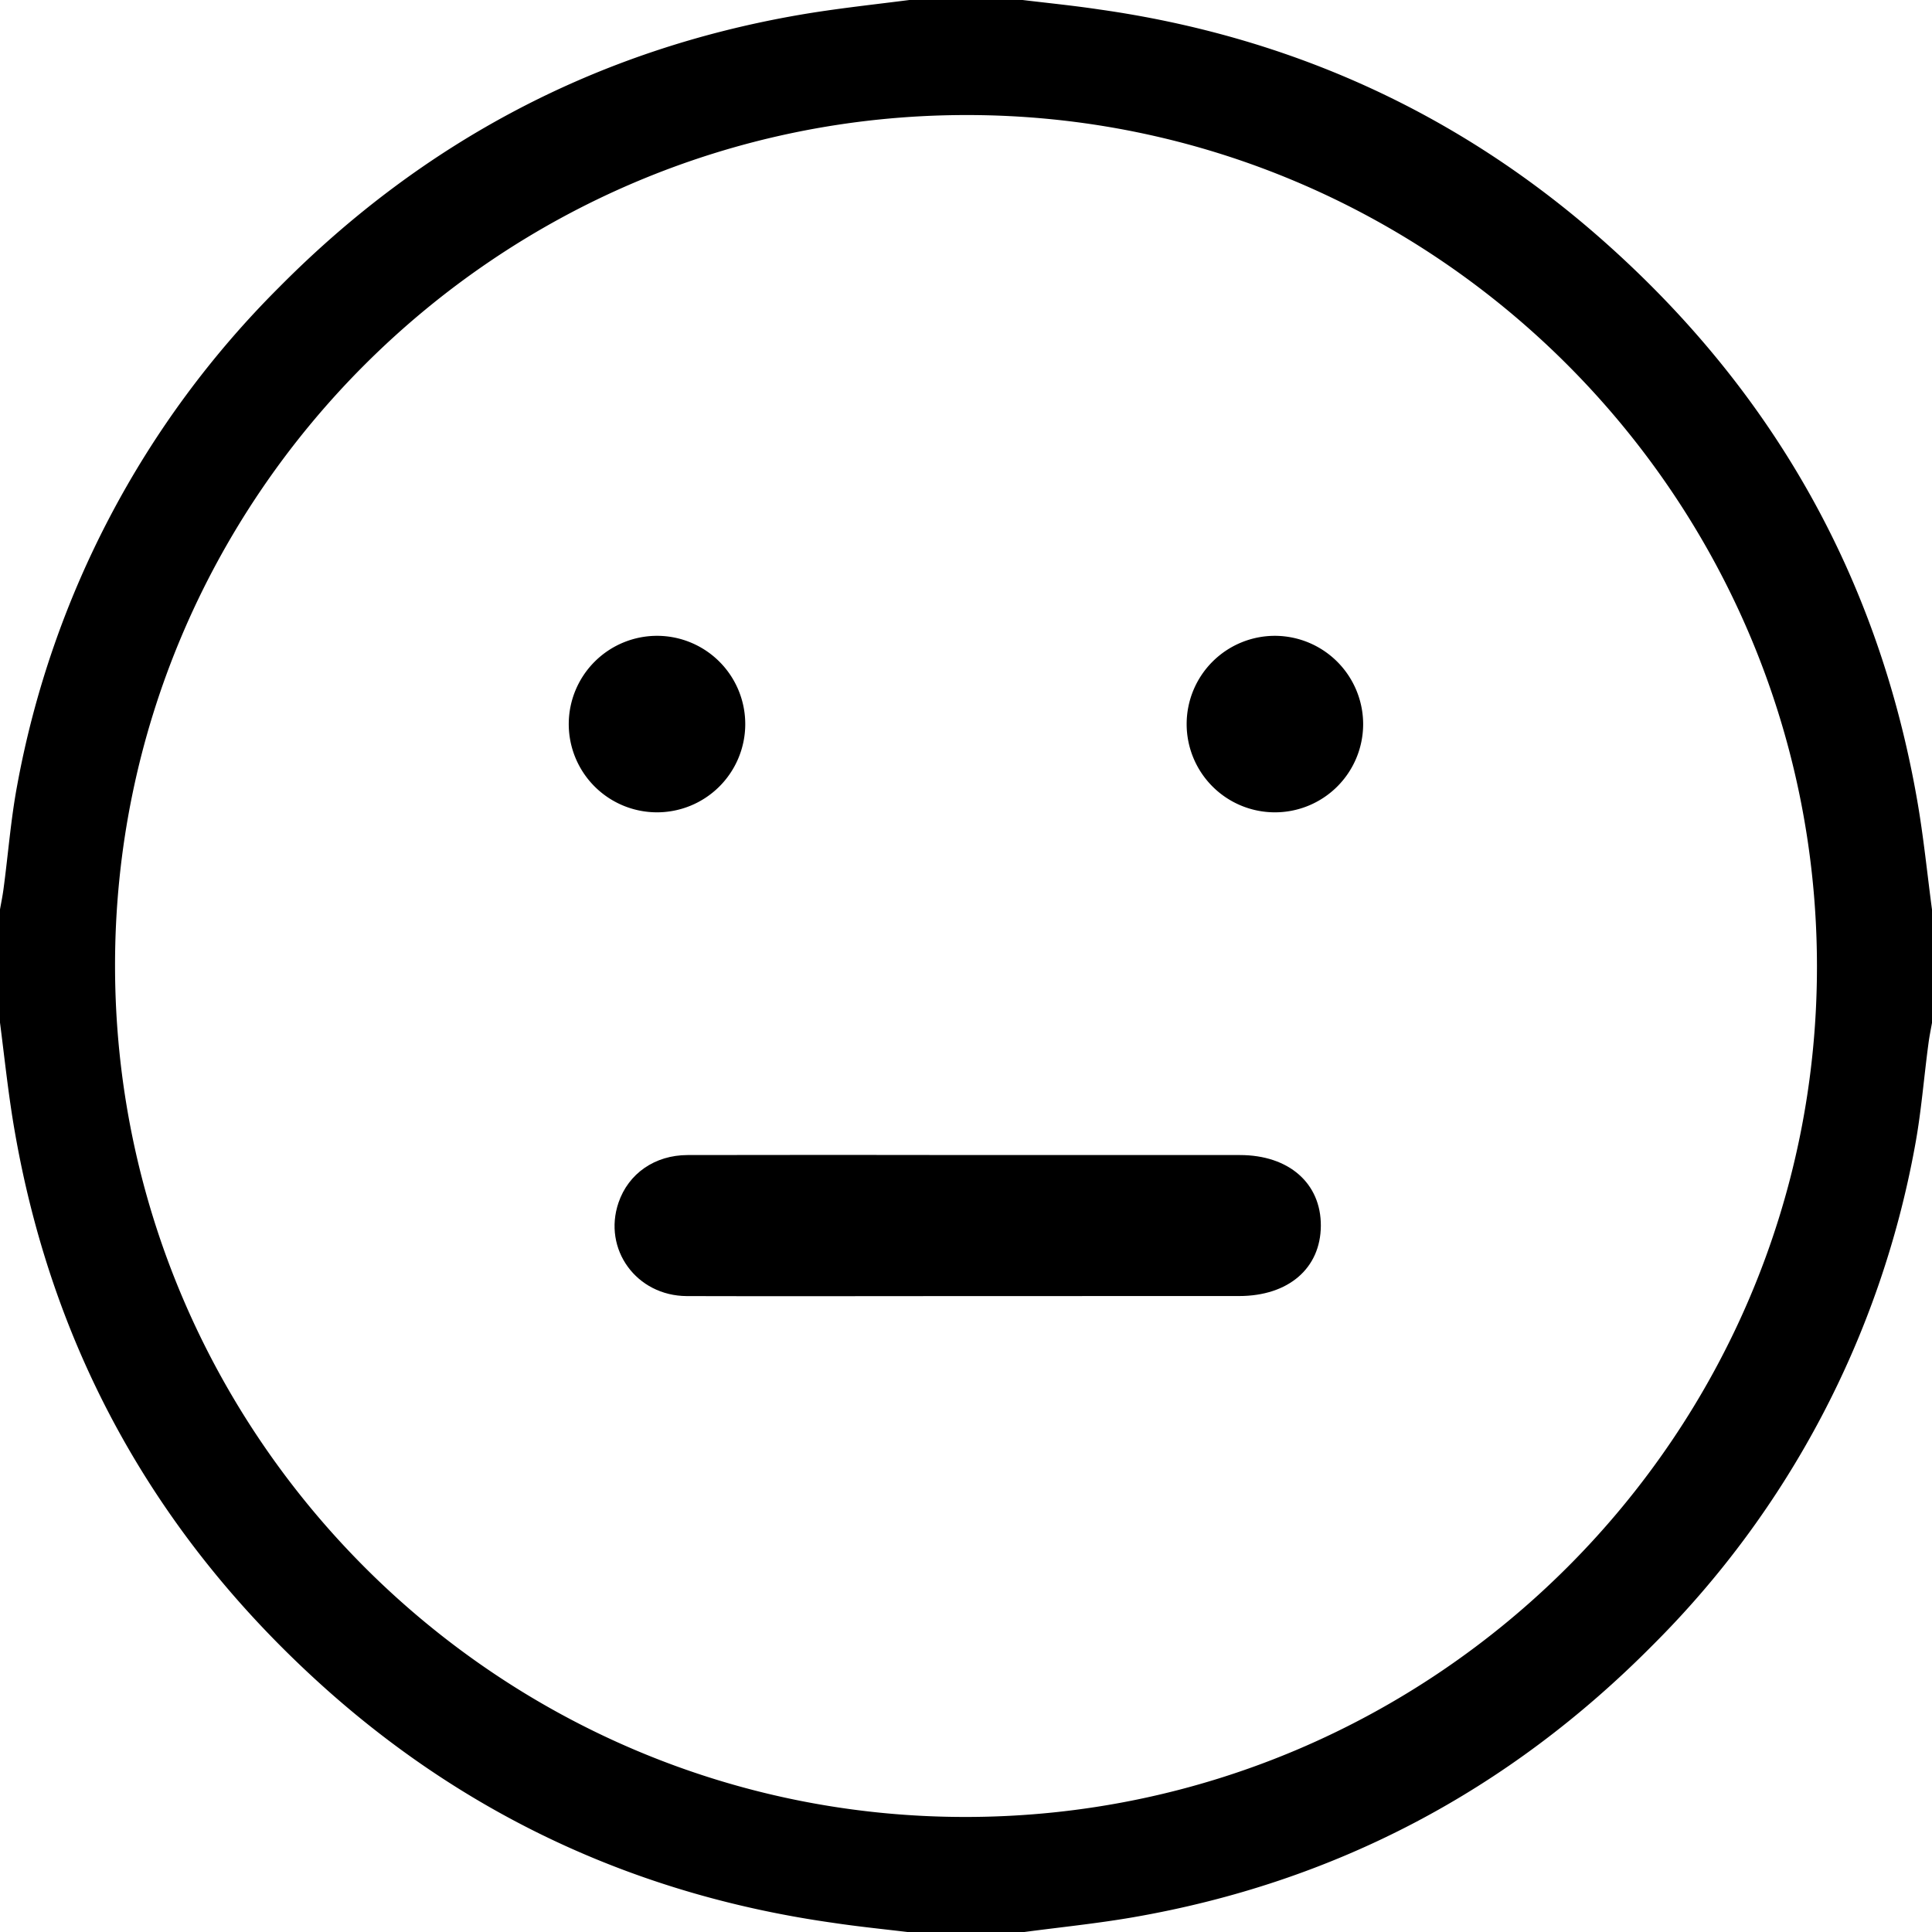 <svg id="Layer_1" data-name="Layer 1" xmlns="http://www.w3.org/2000/svg" viewBox="0 0 409.6 409.6"><path d="M204.71,274.78c-19.7,0-39.4.06-59.1,0-10.71-.05-17.84-9.95-14.48-19.81,2.1-6.16,7.68-10.08,14.66-10.09q30.86-.06,61.72,0h55.36c10.4,0,17.21,6,17.16,15s-6.85,14.89-17.34,14.89Z"/><path d="M139.43,134.8a18.71,18.71,0,1,1-18.85,18.65A18.73,18.73,0,0,1,139.43,134.8Z"/><path d="M289,153.59a18.71,18.71,0,1,1-18.71-18.79A18.75,18.75,0,0,1,289,153.59Z"/><path d="M192.8,0h24c5.4.65,10.82,1.19,16.21,2,40.38,5.71,76.08,21.84,106.65,48.83,36,31.79,58.51,71.35,66.79,118.78,1.35,7.7,2.12,15.49,3.15,23.24v24c-.25,1.41-.54,2.81-.73,4.23-1,7.39-1.55,14.85-2.93,22.16a200,200,0,0,1-55.51,105.5c-30.6,30.9-67.38,50.35-110.33,57.76-7.72,1.33-15.53,2.11-23.3,3.15h-24c-5.4-.65-10.82-1.19-16.21-2-40.38-5.71-76.08-21.84-106.65-48.83C34,327,11.43,287.47,3.15,240,1.8,232.34,1,224.55,0,216.8v-24c.25-1.41.54-2.81.73-4.23,1-7.39,1.55-14.85,2.93-22.16A200,200,0,0,1,59.17,60.91C89.77,30,126.55,10.56,169.5,3.15,177.22,1.82,185,1,192.8,0ZM385.21,204.76c-.1-99.48-81.13-180.48-180.45-180.37-99.48.1-180.47,81.13-180.37,180.45.1,99.48,81.13,180.47,180.45,180.37C304.32,385.11,385.31,304.09,385.21,204.76Z"/></svg>